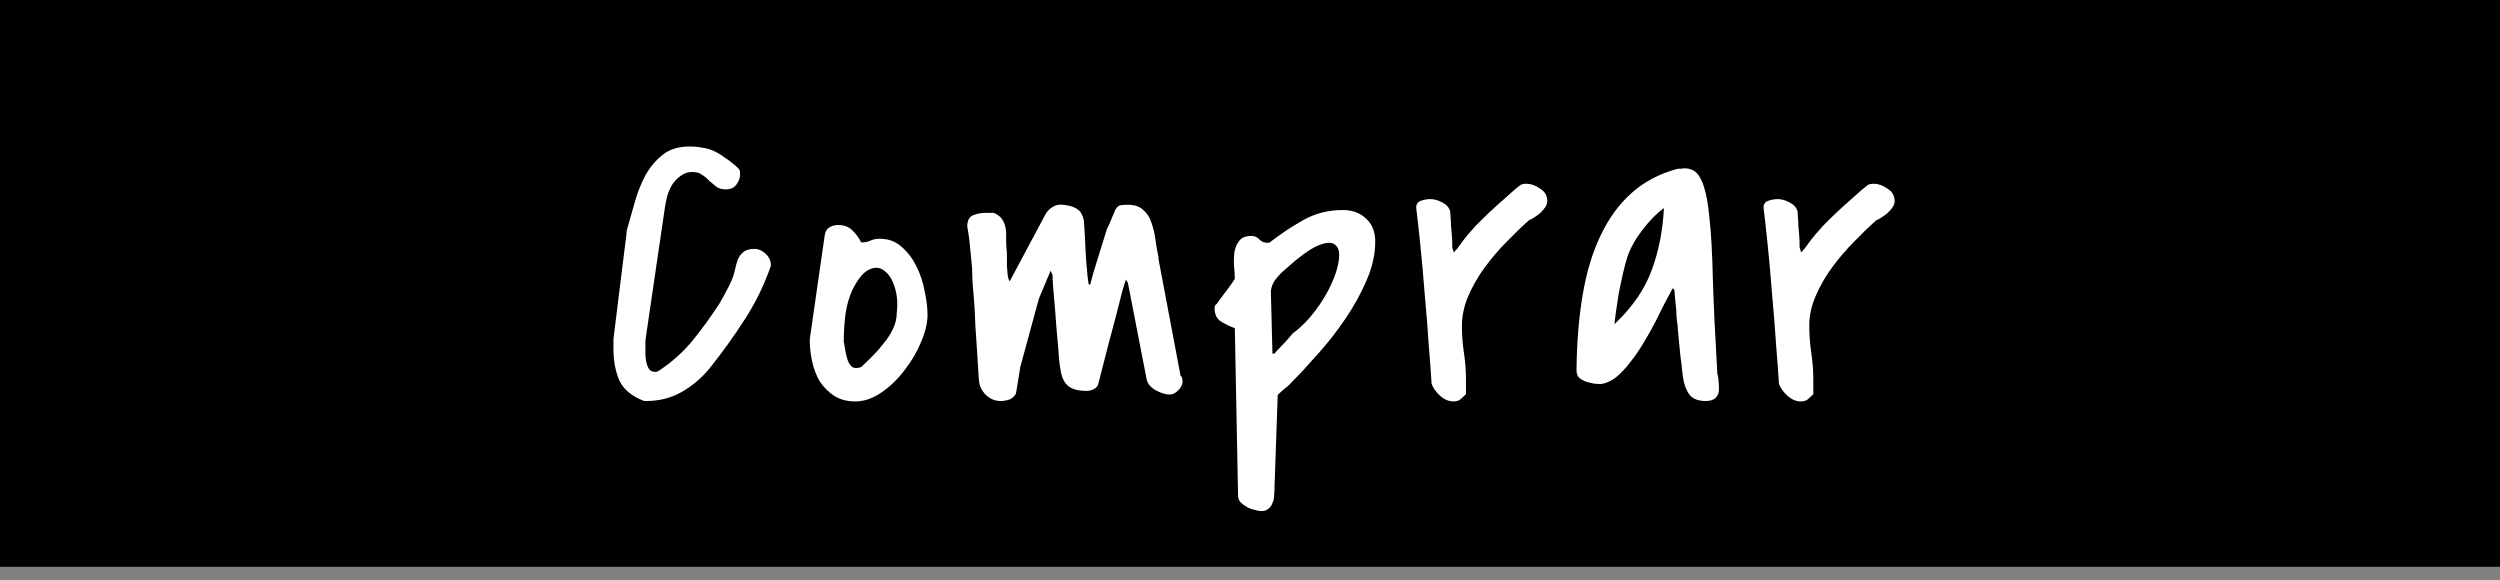 <svg width="181" height="42" viewBox="0 0 181 42" fill="none" xmlns="http://www.w3.org/2000/svg">
<rect x="0" y="0" width="181" height="42" fill="#808080" stroke="none"/>
<rect width="181" height="41.034" fill="black"/>
<path d="M44.413 24.552C44.648 22.599 44.833 21.095 44.97 20.04C45.106 18.985 45.204 18.204 45.263 17.696C45.341 17.11 45.38 16.769 45.38 16.671C45.556 16.065 45.741 15.411 45.937 14.708C46.132 14.005 46.386 13.351 46.698 12.745C47.03 12.14 47.45 11.632 47.958 11.222C48.466 10.812 49.12 10.606 49.921 10.606C50.273 10.606 50.585 10.636 50.858 10.694C51.151 10.733 51.425 10.812 51.679 10.929C51.933 11.046 52.177 11.192 52.411 11.368C52.665 11.524 52.929 11.72 53.202 11.954C53.398 12.13 53.505 12.237 53.524 12.276C53.563 12.315 53.583 12.433 53.583 12.628C53.583 12.882 53.495 13.126 53.319 13.36C53.144 13.595 52.89 13.712 52.558 13.712C52.284 13.712 52.06 13.653 51.884 13.536C51.708 13.399 51.532 13.253 51.356 13.097C51.2 12.921 51.024 12.774 50.829 12.657C50.653 12.521 50.419 12.452 50.126 12.452C49.813 12.452 49.54 12.54 49.306 12.716C49.071 12.872 48.866 13.077 48.69 13.331C48.534 13.585 48.407 13.868 48.31 14.181C48.231 14.493 48.173 14.786 48.134 15.06L46.757 24.435C46.757 24.474 46.747 24.571 46.727 24.727C46.727 24.864 46.727 24.972 46.727 25.05C46.727 25.186 46.727 25.362 46.727 25.577C46.727 25.773 46.747 25.977 46.786 26.192C46.825 26.388 46.894 26.564 46.991 26.72C47.089 26.856 47.235 26.925 47.431 26.925C47.548 26.925 47.655 26.886 47.753 26.808C48.69 26.183 49.491 25.46 50.155 24.64C50.839 23.8 51.483 22.911 52.089 21.974C52.108 21.935 52.157 21.847 52.235 21.71C52.333 21.554 52.421 21.398 52.499 21.241C52.597 21.065 52.685 20.899 52.763 20.743C52.841 20.567 52.899 20.44 52.938 20.362C53.056 20.108 53.144 19.845 53.202 19.571C53.261 19.298 53.329 19.044 53.407 18.81C53.505 18.575 53.642 18.39 53.817 18.253C53.993 18.097 54.267 18.019 54.638 18.019C54.911 18.019 55.175 18.136 55.429 18.37C55.683 18.605 55.81 18.878 55.81 19.19V19.249C55.321 20.655 54.687 21.954 53.905 23.145C53.144 24.337 52.294 25.519 51.356 26.69C50.77 27.394 50.097 27.96 49.335 28.39C48.573 28.819 47.724 29.034 46.786 29.034H46.64C45.761 28.702 45.165 28.214 44.852 27.569C44.56 26.905 44.413 26.134 44.413 25.255V24.552ZM58.628 24.552L59.712 17.023C59.751 16.769 59.858 16.583 60.034 16.466C60.23 16.349 60.444 16.29 60.679 16.29C61.108 16.29 61.45 16.417 61.704 16.671C61.958 16.905 62.173 17.198 62.349 17.55H62.378C62.612 17.55 62.817 17.511 62.993 17.433C63.188 17.335 63.423 17.286 63.696 17.286C64.321 17.286 64.849 17.481 65.278 17.872C65.728 18.263 66.089 18.741 66.362 19.308C66.636 19.855 66.831 20.45 66.948 21.095C67.085 21.739 67.153 22.306 67.153 22.794C67.153 23.38 66.997 24.034 66.685 24.757C66.392 25.48 65.991 26.163 65.483 26.808C64.995 27.452 64.439 27.989 63.813 28.419C63.188 28.849 62.554 29.064 61.909 29.064C61.323 29.064 60.815 28.927 60.386 28.653C59.976 28.38 59.634 28.038 59.36 27.628C59.106 27.198 58.921 26.72 58.804 26.192C58.687 25.665 58.628 25.148 58.628 24.64V24.552ZM61.089 24.727C61.128 24.923 61.167 25.148 61.206 25.401C61.245 25.655 61.304 25.89 61.382 26.105C61.46 26.3 61.567 26.456 61.704 26.573C61.86 26.671 62.075 26.671 62.349 26.573C62.602 26.339 62.876 26.075 63.169 25.782C63.462 25.489 63.735 25.177 63.989 24.845C64.263 24.513 64.487 24.161 64.663 23.79C64.839 23.419 64.927 23.028 64.927 22.618C65.005 21.954 64.956 21.349 64.78 20.802C64.605 20.235 64.351 19.835 64.019 19.601C63.706 19.347 63.345 19.317 62.935 19.513C62.524 19.689 62.114 20.186 61.704 21.007C61.47 21.515 61.304 22.11 61.206 22.794C61.128 23.458 61.089 24.073 61.089 24.64V24.727ZM70.382 19.483C70.343 18.976 70.294 18.468 70.235 17.96C70.196 17.433 70.128 16.915 70.03 16.407C70.03 15.977 70.167 15.704 70.44 15.587C70.733 15.47 71.046 15.411 71.378 15.411H71.964C72.257 15.548 72.462 15.714 72.579 15.909C72.696 16.105 72.774 16.319 72.814 16.554C72.853 16.788 72.862 17.032 72.843 17.286C72.843 17.54 72.853 17.784 72.872 18.019C72.892 18.116 72.901 18.282 72.901 18.517C72.901 18.751 72.901 18.995 72.901 19.249C72.921 19.503 72.94 19.737 72.96 19.952C72.999 20.167 73.048 20.304 73.106 20.362L75.685 15.528C75.802 15.313 75.968 15.138 76.183 15.001C76.417 14.845 76.671 14.786 76.944 14.825C77.374 14.864 77.696 14.952 77.911 15.089C78.126 15.206 78.272 15.372 78.351 15.587C78.448 15.782 78.497 16.026 78.497 16.319C78.517 16.612 78.536 16.935 78.556 17.286C78.556 17.403 78.565 17.628 78.585 17.96C78.605 18.273 78.624 18.605 78.644 18.956C78.683 19.308 78.712 19.64 78.731 19.952C78.77 20.265 78.8 20.48 78.819 20.597H78.936C78.976 20.46 79.044 20.196 79.142 19.806C79.259 19.415 79.386 19.005 79.522 18.575C79.659 18.145 79.786 17.735 79.903 17.345C80.02 16.954 80.108 16.681 80.167 16.524C80.186 16.485 80.226 16.407 80.284 16.29C80.343 16.153 80.401 16.017 80.46 15.88C80.519 15.724 80.577 15.587 80.636 15.47C80.694 15.333 80.733 15.235 80.753 15.177C80.89 14.962 81.026 14.854 81.163 14.854C81.319 14.835 81.485 14.825 81.661 14.825C82.149 14.825 82.52 14.952 82.774 15.206C83.048 15.44 83.243 15.743 83.36 16.114C83.497 16.485 83.595 16.895 83.653 17.345C83.712 17.774 83.78 18.175 83.858 18.546C83.878 18.546 83.888 18.565 83.888 18.605C83.888 18.624 83.878 18.644 83.858 18.663L85.47 27.189C85.548 27.267 85.587 27.335 85.587 27.394C85.606 27.452 85.616 27.53 85.616 27.628C85.616 27.843 85.509 28.058 85.294 28.273C85.099 28.468 84.894 28.565 84.679 28.565C84.386 28.565 84.044 28.458 83.653 28.243C83.282 28.028 83.067 27.755 83.009 27.423L81.661 20.48L81.515 20.245C81.476 20.343 81.388 20.626 81.251 21.095C81.134 21.544 80.987 22.12 80.811 22.823C80.636 23.507 80.431 24.278 80.196 25.138C79.981 25.997 79.757 26.876 79.522 27.774C79.483 27.95 79.366 28.087 79.171 28.185C78.995 28.263 78.839 28.302 78.702 28.302C78.292 28.302 77.96 28.253 77.706 28.155C77.452 28.058 77.257 27.911 77.12 27.716C76.983 27.52 76.886 27.286 76.827 27.013C76.769 26.739 76.72 26.427 76.681 26.075C76.681 25.997 76.661 25.724 76.622 25.255C76.583 24.767 76.534 24.22 76.476 23.614C76.436 22.989 76.388 22.364 76.329 21.739C76.27 21.114 76.231 20.616 76.212 20.245C76.212 20.167 76.212 20.108 76.212 20.069C76.212 20.03 76.212 20.001 76.212 19.981C76.212 19.942 76.202 19.903 76.183 19.864C76.163 19.806 76.124 19.718 76.065 19.601L75.216 21.622L73.868 26.573L73.575 28.39C73.556 28.507 73.497 28.614 73.399 28.712C73.321 28.79 73.224 28.858 73.106 28.917C72.989 28.956 72.872 28.985 72.755 29.005C72.638 29.024 72.54 29.034 72.462 29.034C72.032 29.034 71.661 28.878 71.349 28.565C71.056 28.253 70.899 27.911 70.88 27.54C70.86 27.403 70.841 27.14 70.821 26.749C70.802 26.339 70.772 25.86 70.733 25.314C70.694 24.767 70.655 24.19 70.616 23.585C70.597 22.98 70.567 22.403 70.528 21.856C70.489 21.31 70.45 20.831 70.411 20.421C70.392 20.011 70.382 19.737 70.382 19.601V19.483ZM89.401 23.761C89.03 23.624 88.689 23.458 88.376 23.263C88.083 23.067 87.936 22.745 87.936 22.296C87.936 22.179 87.966 22.101 88.024 22.061C88.083 22.023 88.132 21.964 88.171 21.886C88.21 21.827 88.288 21.72 88.405 21.564C88.522 21.407 88.649 21.241 88.786 21.065C88.923 20.87 89.05 20.694 89.167 20.538C89.284 20.362 89.362 20.245 89.401 20.186C89.401 19.933 89.382 19.63 89.343 19.278C89.323 18.907 89.333 18.565 89.372 18.253C89.431 17.921 89.548 17.648 89.724 17.433C89.899 17.198 90.192 17.081 90.603 17.081C90.837 17.081 91.032 17.169 91.189 17.345C91.345 17.501 91.54 17.579 91.774 17.579H91.892C92.692 16.954 93.513 16.407 94.353 15.938C95.212 15.45 96.169 15.206 97.224 15.206C97.907 15.206 98.464 15.411 98.894 15.821C99.343 16.212 99.567 16.769 99.567 17.491C99.567 18.39 99.362 19.317 98.952 20.274C98.542 21.231 98.024 22.169 97.399 23.087C96.794 23.985 96.13 24.835 95.407 25.636C94.704 26.436 94.06 27.13 93.474 27.716C93.415 27.794 93.327 27.882 93.21 27.98C93.093 28.058 92.985 28.145 92.888 28.243C92.77 28.341 92.644 28.458 92.507 28.595L92.272 35.333C92.272 35.509 92.263 35.694 92.243 35.89C92.243 36.085 92.204 36.261 92.126 36.417C92.067 36.593 91.97 36.73 91.833 36.827C91.716 36.944 91.54 37.003 91.306 37.003C91.189 37.003 91.032 36.974 90.837 36.915C90.642 36.876 90.456 36.808 90.28 36.71C90.105 36.612 89.948 36.495 89.811 36.358C89.694 36.222 89.636 36.065 89.636 35.89L89.401 23.761ZM92.126 25.606H92.243C92.263 25.606 92.321 25.548 92.419 25.431C92.536 25.314 92.663 25.177 92.8 25.02C92.956 24.864 93.103 24.708 93.239 24.552C93.395 24.376 93.513 24.239 93.591 24.142C94.177 23.712 94.714 23.175 95.202 22.53C95.69 21.886 96.081 21.241 96.374 20.597C96.686 19.933 96.872 19.337 96.931 18.81C97.009 18.282 96.921 17.921 96.667 17.726C96.433 17.511 96.013 17.53 95.407 17.784C94.821 18.038 94.02 18.624 93.005 19.542C92.77 19.737 92.556 19.962 92.36 20.216C92.165 20.47 92.048 20.753 92.009 21.065L92.126 25.606ZM103.646 27.774C103.606 27.071 103.538 26.134 103.44 24.962C103.362 23.77 103.265 22.54 103.147 21.27C103.05 20.001 102.942 18.8 102.825 17.667C102.708 16.534 102.61 15.655 102.532 15.03C102.532 14.776 102.649 14.61 102.884 14.532C103.118 14.454 103.343 14.415 103.558 14.415C103.831 14.415 104.114 14.493 104.407 14.649C104.72 14.806 104.915 15.021 104.993 15.294C104.993 15.372 105.003 15.519 105.022 15.733C105.042 15.929 105.052 16.134 105.052 16.349C105.071 16.564 105.091 16.778 105.11 16.993C105.13 17.189 105.14 17.325 105.14 17.403C105.14 17.52 105.14 17.608 105.14 17.667C105.14 17.726 105.14 17.784 105.14 17.843C105.14 17.882 105.149 17.931 105.169 17.989C105.188 18.048 105.218 18.145 105.257 18.282C105.296 18.243 105.335 18.194 105.374 18.136C105.433 18.077 105.472 18.038 105.491 18.019C105.804 17.569 106.106 17.179 106.399 16.847C106.692 16.495 106.995 16.173 107.308 15.88C107.62 15.567 107.962 15.245 108.333 14.913C108.724 14.562 109.173 14.161 109.681 13.712C109.798 13.614 109.886 13.546 109.944 13.507C110.003 13.448 110.052 13.409 110.091 13.39C110.149 13.351 110.208 13.331 110.267 13.331C110.325 13.312 110.403 13.302 110.501 13.302C110.833 13.302 111.165 13.419 111.497 13.653C111.849 13.868 112.024 14.171 112.024 14.562C112.024 14.698 111.976 14.845 111.878 15.001C111.78 15.138 111.663 15.274 111.526 15.411C111.39 15.528 111.243 15.636 111.087 15.733C110.95 15.831 110.823 15.899 110.706 15.938C110.198 16.388 109.661 16.905 109.095 17.491C108.528 18.058 108.001 18.673 107.513 19.337C107.024 20.001 106.624 20.694 106.312 21.417C105.999 22.14 105.843 22.862 105.843 23.585C105.843 24.249 105.892 24.903 105.989 25.548C106.087 26.192 106.136 26.847 106.136 27.511V28.536C105.979 28.692 105.843 28.819 105.726 28.917C105.608 29.015 105.442 29.064 105.228 29.064C104.896 29.064 104.573 28.927 104.261 28.653C103.948 28.36 103.743 28.067 103.646 27.774ZM121.112 20.86C120.937 21.173 120.731 21.554 120.497 22.003C120.282 22.433 120.048 22.901 119.794 23.409C119.54 23.898 119.257 24.395 118.944 24.903C118.651 25.392 118.339 25.841 118.007 26.251C117.694 26.661 117.362 27.013 117.011 27.306C116.659 27.579 116.298 27.745 115.927 27.804C115.771 27.804 115.595 27.794 115.399 27.774C115.204 27.735 115.009 27.686 114.813 27.628C114.618 27.55 114.452 27.452 114.315 27.335C114.198 27.198 114.14 27.023 114.14 26.808C114.159 24.815 114.306 23.009 114.579 21.388C114.853 19.747 115.282 18.311 115.868 17.081C116.454 15.831 117.206 14.796 118.124 13.976C119.042 13.155 120.155 12.569 121.464 12.218C121.503 12.218 121.571 12.218 121.669 12.218C121.786 12.198 121.864 12.188 121.903 12.188C122.489 12.169 122.909 12.442 123.163 13.009C123.437 13.556 123.632 14.435 123.749 15.646C123.886 16.837 123.974 18.38 124.013 20.274C124.071 22.149 124.179 24.405 124.335 27.042C124.394 27.257 124.423 27.442 124.423 27.599C124.442 27.755 124.452 27.94 124.452 28.155C124.452 28.448 124.364 28.673 124.188 28.829C124.013 28.966 123.788 29.034 123.515 29.034C122.948 29.034 122.548 28.878 122.313 28.565C122.079 28.253 121.923 27.833 121.845 27.306C121.845 27.286 121.825 27.13 121.786 26.837C121.767 26.544 121.728 26.212 121.669 25.841C121.63 25.45 121.591 25.06 121.552 24.669C121.513 24.278 121.483 23.956 121.464 23.702V23.585C121.425 23.39 121.396 23.145 121.376 22.852C121.376 22.56 121.356 22.276 121.317 22.003C121.278 21.671 121.249 21.339 121.229 21.007L121.112 20.86ZM120.468 15.06C119.94 15.45 119.423 15.977 118.915 16.642C118.407 17.306 118.046 17.95 117.831 18.575C117.733 18.868 117.626 19.269 117.509 19.776C117.392 20.284 117.284 20.792 117.187 21.3C117.108 21.788 117.04 22.247 116.981 22.677C116.923 23.087 116.894 23.351 116.894 23.468C116.913 23.468 116.933 23.448 116.952 23.409C116.991 23.37 117.021 23.341 117.04 23.321C118.251 22.149 119.101 20.89 119.589 19.542C120.097 18.175 120.39 16.681 120.468 15.06ZM128.794 27.774C128.755 27.071 128.687 26.134 128.589 24.962C128.511 23.77 128.413 22.54 128.296 21.27C128.198 20.001 128.091 18.8 127.974 17.667C127.856 16.534 127.759 15.655 127.681 15.03C127.681 14.776 127.798 14.61 128.032 14.532C128.267 14.454 128.491 14.415 128.706 14.415C128.979 14.415 129.263 14.493 129.556 14.649C129.868 14.806 130.063 15.021 130.142 15.294C130.142 15.372 130.151 15.519 130.171 15.733C130.19 15.929 130.2 16.134 130.2 16.349C130.22 16.564 130.239 16.778 130.259 16.993C130.278 17.189 130.288 17.325 130.288 17.403C130.288 17.52 130.288 17.608 130.288 17.667C130.288 17.726 130.288 17.784 130.288 17.843C130.288 17.882 130.298 17.931 130.317 17.989C130.337 18.048 130.366 18.145 130.405 18.282C130.444 18.243 130.483 18.194 130.522 18.136C130.581 18.077 130.62 18.038 130.64 18.019C130.952 17.569 131.255 17.179 131.548 16.847C131.841 16.495 132.144 16.173 132.456 15.88C132.769 15.567 133.11 15.245 133.481 14.913C133.872 14.562 134.321 14.161 134.829 13.712C134.946 13.614 135.034 13.546 135.093 13.507C135.151 13.448 135.2 13.409 135.239 13.39C135.298 13.351 135.356 13.331 135.415 13.331C135.474 13.312 135.552 13.302 135.649 13.302C135.981 13.302 136.313 13.419 136.646 13.653C136.997 13.868 137.173 14.171 137.173 14.562C137.173 14.698 137.124 14.845 137.026 15.001C136.929 15.138 136.812 15.274 136.675 15.411C136.538 15.528 136.392 15.636 136.235 15.733C136.099 15.831 135.972 15.899 135.854 15.938C135.347 16.388 134.81 16.905 134.243 17.491C133.677 18.058 133.149 18.673 132.661 19.337C132.173 20.001 131.772 20.694 131.46 21.417C131.147 22.14 130.991 22.862 130.991 23.585C130.991 24.249 131.04 24.903 131.138 25.548C131.235 26.192 131.284 26.847 131.284 27.511V28.536C131.128 28.692 130.991 28.819 130.874 28.917C130.757 29.015 130.591 29.064 130.376 29.064C130.044 29.064 129.722 28.927 129.409 28.653C129.097 28.36 128.892 28.067 128.794 27.774Z" fill="white"/>
</svg>
